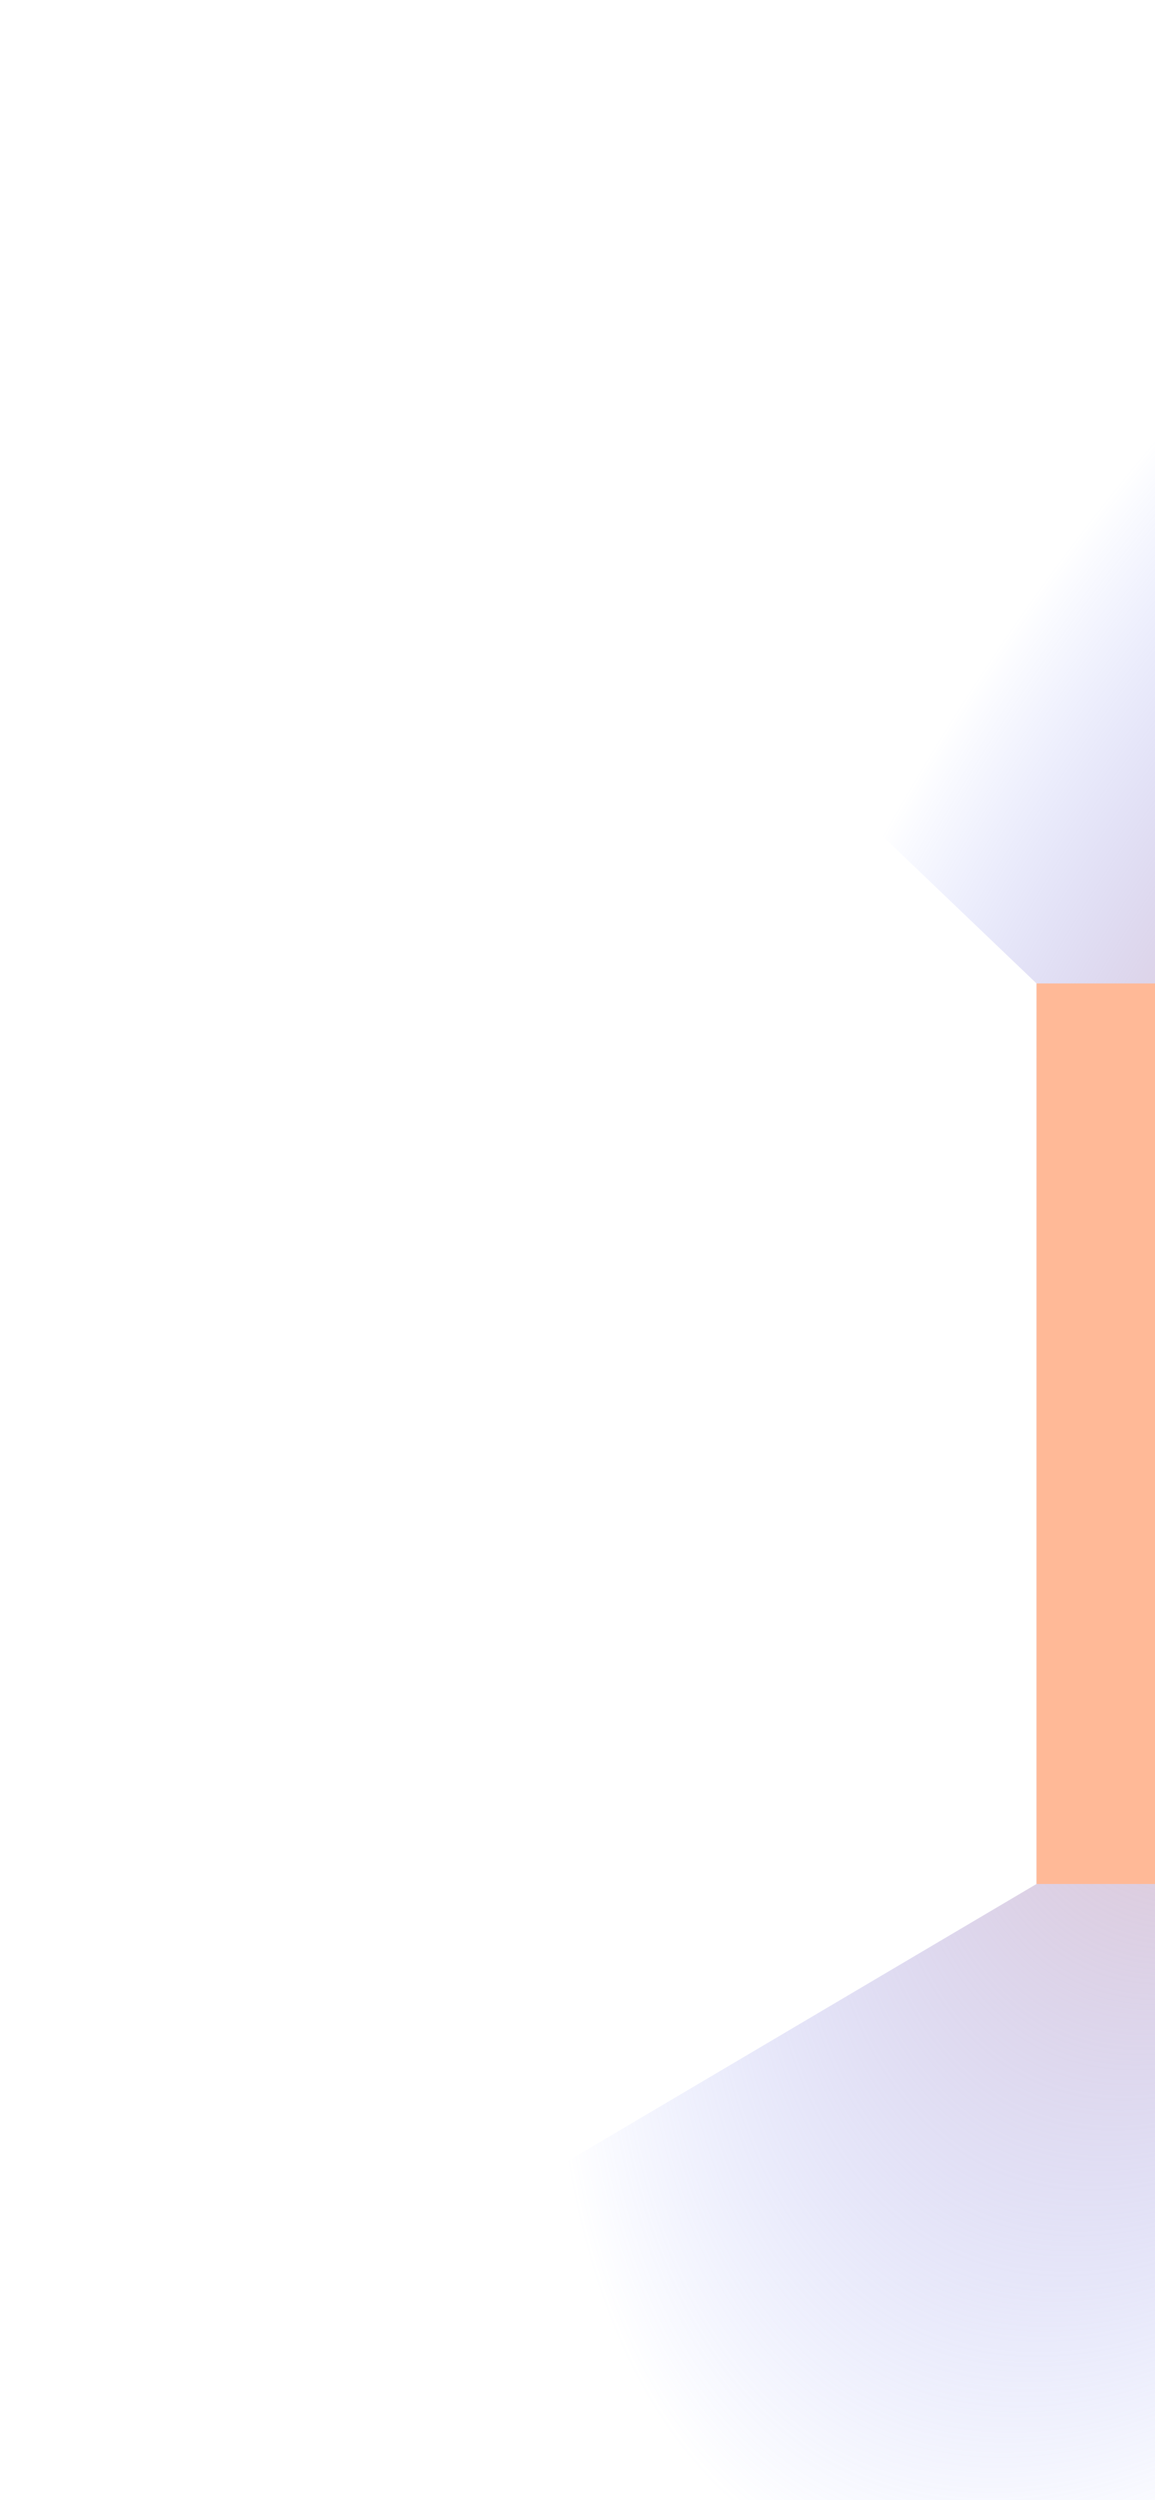 <svg width="390" height="844" viewBox="0 0 390 844" fill="none" xmlns="http://www.w3.org/2000/svg">
<path d="M5.5 2.5L420 -47V852H-15.5L350 636V332L5.5 2.5Z" fill="url(#paint0_radial_752_25)"/>
<rect x="350" y="332" width="83" height="304" fill="#FFB997"/>
<defs>
<radialGradient id="paint0_radial_752_25" cx="0" cy="0" r="1" gradientUnits="userSpaceOnUse" gradientTransform="translate(468 442.5) rotate(114.909) scale(464.178 224.86)">
<stop stop-color="#FFB997"/>
<stop offset="1" stop-color="#758BFD" stop-opacity="0"/>
</radialGradient>
</defs>
</svg>
